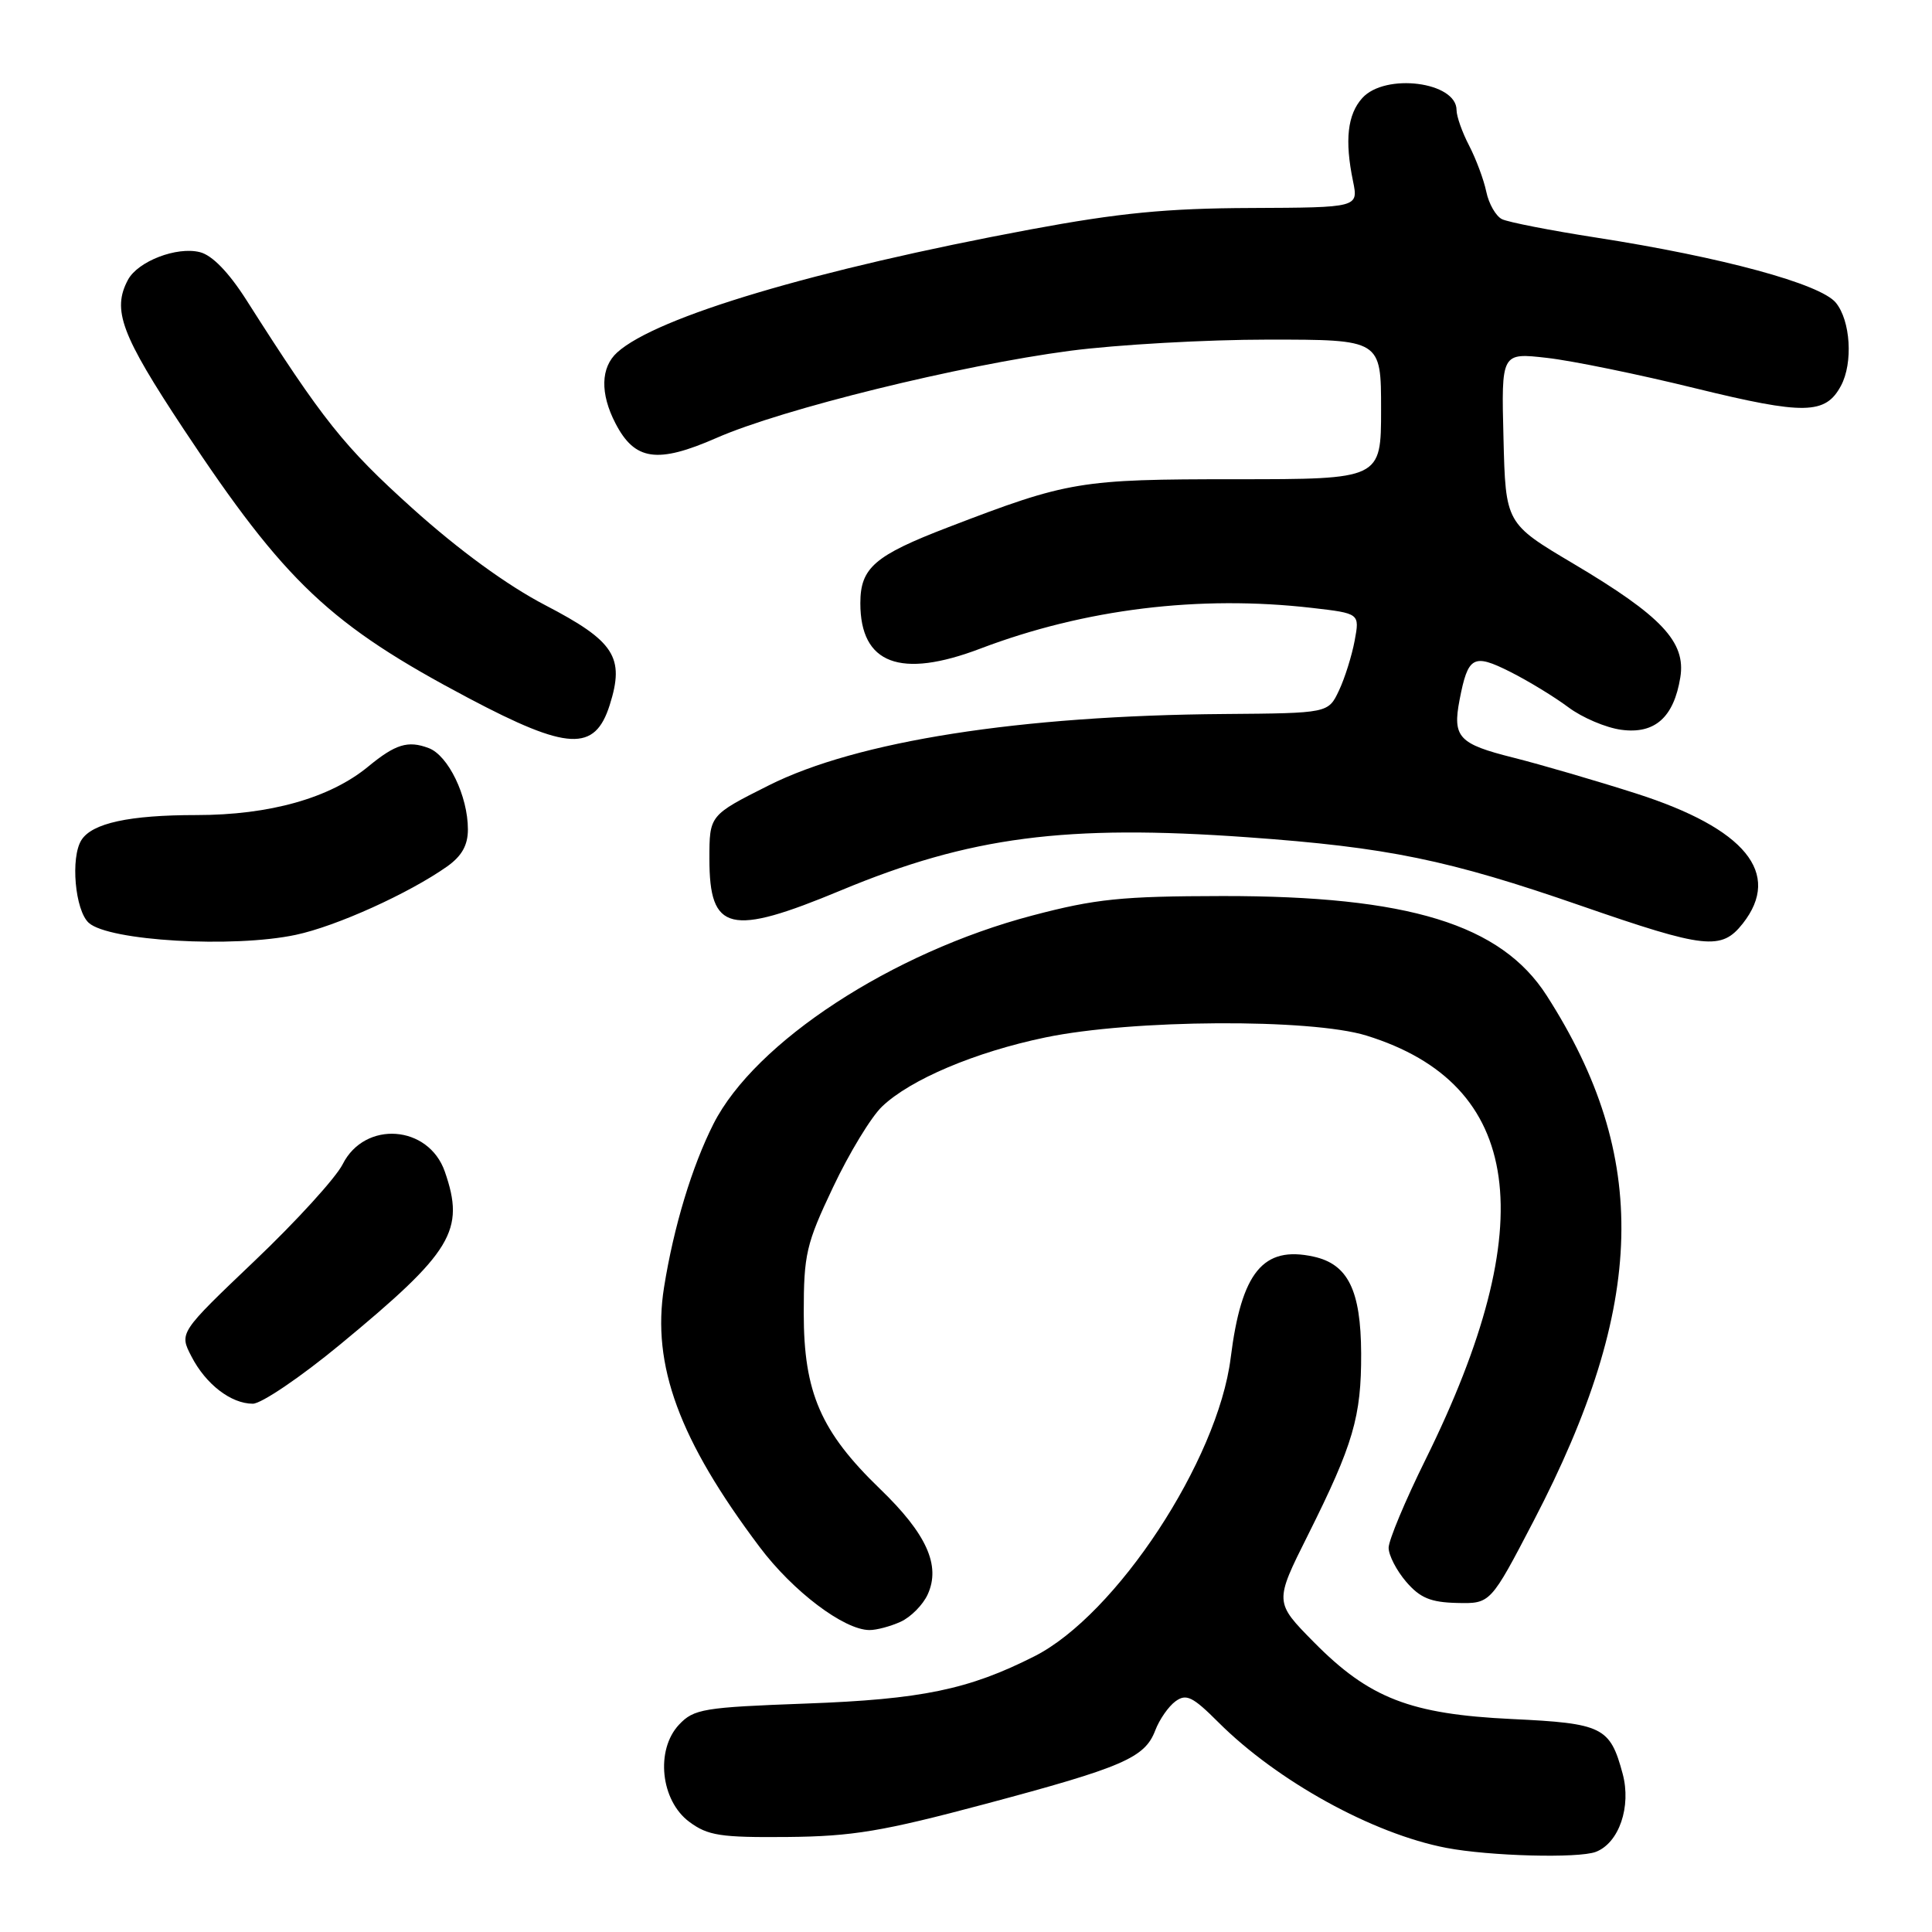 <?xml version="1.0" encoding="UTF-8" standalone="no"?>
<!DOCTYPE svg PUBLIC "-//W3C//DTD SVG 1.1//EN" "http://www.w3.org/Graphics/SVG/1.1/DTD/svg11.dtd" >
<svg xmlns="http://www.w3.org/2000/svg" xmlns:xlink="http://www.w3.org/1999/xlink" version="1.1" viewBox="0 0 256 256">
 <g >
 <path fill="currentColor"
d=" M 211.46 245.38 C 214.53 244.20 216.18 239.39 215.01 235.03 C 213.34 228.83 212.37 228.35 200.32 227.78 C 186.88 227.14 181.43 225.03 174.09 217.59 C 168.86 212.29 168.86 212.29 173.31 203.40 C 179.33 191.36 180.39 187.72 180.36 179.32 C 180.32 170.97 178.62 167.51 174.06 166.51 C 167.37 165.04 164.50 168.54 163.07 179.94 C 161.37 193.51 147.90 213.98 137.08 219.46 C 128.35 223.88 122.13 225.17 106.80 225.73 C 93.22 226.23 91.94 226.44 89.98 228.52 C 86.83 231.87 87.53 238.58 91.33 241.40 C 93.79 243.23 95.47 243.49 104.33 243.41 C 112.95 243.33 116.93 242.67 130.50 239.05 C 148.83 234.16 151.70 232.92 153.08 229.28 C 153.63 227.84 154.83 226.11 155.76 225.43 C 157.19 224.39 158.04 224.81 161.44 228.21 C 169.25 236.01 181.89 242.98 191.63 244.85 C 197.38 245.95 209.15 246.26 211.46 245.38 Z  M 119.34 214.89 C 120.68 214.28 122.30 212.65 122.93 211.26 C 124.67 207.43 122.78 203.24 116.61 197.29 C 108.75 189.70 106.50 184.51 106.50 174.00 C 106.50 166.20 106.82 164.82 110.38 157.32 C 112.51 152.81 115.43 148.00 116.88 146.62 C 120.62 143.04 129.22 139.40 138.50 137.47 C 149.99 135.07 173.68 134.94 181.06 137.22 C 201.82 143.65 204.39 162.04 188.89 193.40 C 186.20 198.84 184.00 204.10 184.00 205.09 C 184.00 206.08 185.05 208.11 186.33 209.60 C 188.17 211.74 189.58 212.32 193.08 212.40 C 197.50 212.50 197.50 212.50 203.23 201.50 C 218.17 172.81 218.65 153.27 204.94 131.91 C 198.88 122.47 186.63 118.71 162.00 118.73 C 148.60 118.75 145.18 119.10 136.79 121.31 C 118.20 126.20 100.03 138.08 94.54 148.92 C 91.69 154.55 89.27 162.55 87.99 170.57 C 86.34 180.89 89.99 190.81 100.65 204.98 C 105.06 210.86 111.83 215.97 115.20 215.99 C 116.14 216.00 118.00 215.50 119.34 214.89 Z  M 45.05 178.17 C 59.95 165.87 61.66 163.06 58.94 155.24 C 56.78 149.05 48.34 148.44 45.41 154.26 C 44.52 156.04 39.28 161.80 33.76 167.05 C 23.74 176.60 23.74 176.60 25.37 179.74 C 27.27 183.43 30.62 186.00 33.50 186.00 C 34.63 186.00 39.83 182.48 45.05 178.17 Z  M 39.20 123.87 C 44.55 122.74 54.19 118.38 59.25 114.81 C 61.19 113.43 62.00 112.00 62.00 109.90 C 62.00 105.48 59.39 100.08 56.79 99.12 C 54.05 98.09 52.40 98.60 48.77 101.59 C 43.71 105.75 35.74 108.00 26.03 108.00 C 17.14 108.00 12.21 109.07 10.79 111.31 C 9.32 113.63 9.94 120.63 11.76 122.28 C 14.41 124.68 30.90 125.64 39.20 123.87 Z  M 230.93 122.37 C 236.15 115.73 231.27 109.78 216.82 105.15 C 211.54 103.46 204.20 101.32 200.52 100.39 C 193.28 98.58 192.45 97.69 193.40 92.74 C 194.52 86.94 195.21 86.56 200.11 89.02 C 202.53 90.24 205.99 92.35 207.82 93.72 C 209.65 95.09 212.80 96.43 214.83 96.70 C 219.27 97.30 221.79 95.06 222.65 89.76 C 223.41 85.07 220.19 81.64 208.50 74.70 C 199.50 69.36 199.50 69.36 199.22 58.05 C 198.93 46.73 198.93 46.73 204.97 47.42 C 208.29 47.79 217.16 49.61 224.68 51.46 C 239.10 54.99 241.89 54.94 243.94 51.11 C 245.56 48.09 245.21 42.47 243.25 40.10 C 241.19 37.61 228.21 34.08 211.50 31.48 C 205.45 30.54 199.83 29.44 199.02 29.04 C 198.21 28.64 197.27 27.00 196.94 25.40 C 196.61 23.81 195.58 21.06 194.67 19.30 C 193.75 17.54 193.00 15.42 193.00 14.58 C 193.00 10.84 183.55 9.63 180.51 12.99 C 178.55 15.16 178.16 18.59 179.28 24.00 C 180.00 27.50 180.00 27.50 165.75 27.56 C 154.57 27.60 148.26 28.22 136.50 30.41 C 108.05 35.72 86.99 41.98 81.78 46.70 C 79.59 48.68 79.50 52.14 81.55 56.09 C 84.11 61.04 87.09 61.47 94.96 58.02 C 103.65 54.20 127.22 48.40 141.80 46.48 C 148.02 45.67 159.83 45.00 168.05 45.00 C 183.00 45.00 183.00 45.00 183.00 54.25 C 183.00 63.50 183.00 63.50 163.75 63.50 C 143.04 63.50 141.56 63.75 125.65 69.86 C 115.88 73.61 114.00 75.23 114.00 79.93 C 114.00 87.98 119.29 89.98 129.91 85.94 C 143.74 80.69 158.90 78.83 173.84 80.55 C 180.17 81.28 180.17 81.28 179.50 84.89 C 179.13 86.87 178.20 89.85 177.42 91.50 C 176.00 94.50 176.00 94.50 162.25 94.61 C 135.16 94.81 113.53 98.20 101.86 104.07 C 94.00 108.02 94.00 108.02 94.00 113.81 C 94.00 123.46 96.71 124.11 111.45 117.97 C 128.51 110.87 141.19 109.21 165.30 110.94 C 183.89 112.27 191.93 113.93 209.50 120.02 C 225.98 125.73 228.10 125.96 230.93 122.37 Z  M 80.79 93.42 C 82.80 87.08 81.44 84.97 72.25 80.19 C 67.20 77.56 60.82 72.91 54.64 67.35 C 45.57 59.18 42.80 55.71 32.66 39.77 C 30.30 36.07 28.11 33.81 26.48 33.41 C 23.42 32.64 18.28 34.62 16.96 37.07 C 14.82 41.07 16.05 44.35 24.35 56.89 C 37.81 77.20 43.76 82.81 62.10 92.51 C 75.26 99.47 78.82 99.64 80.79 93.42 Z "/>
</g>
</svg>